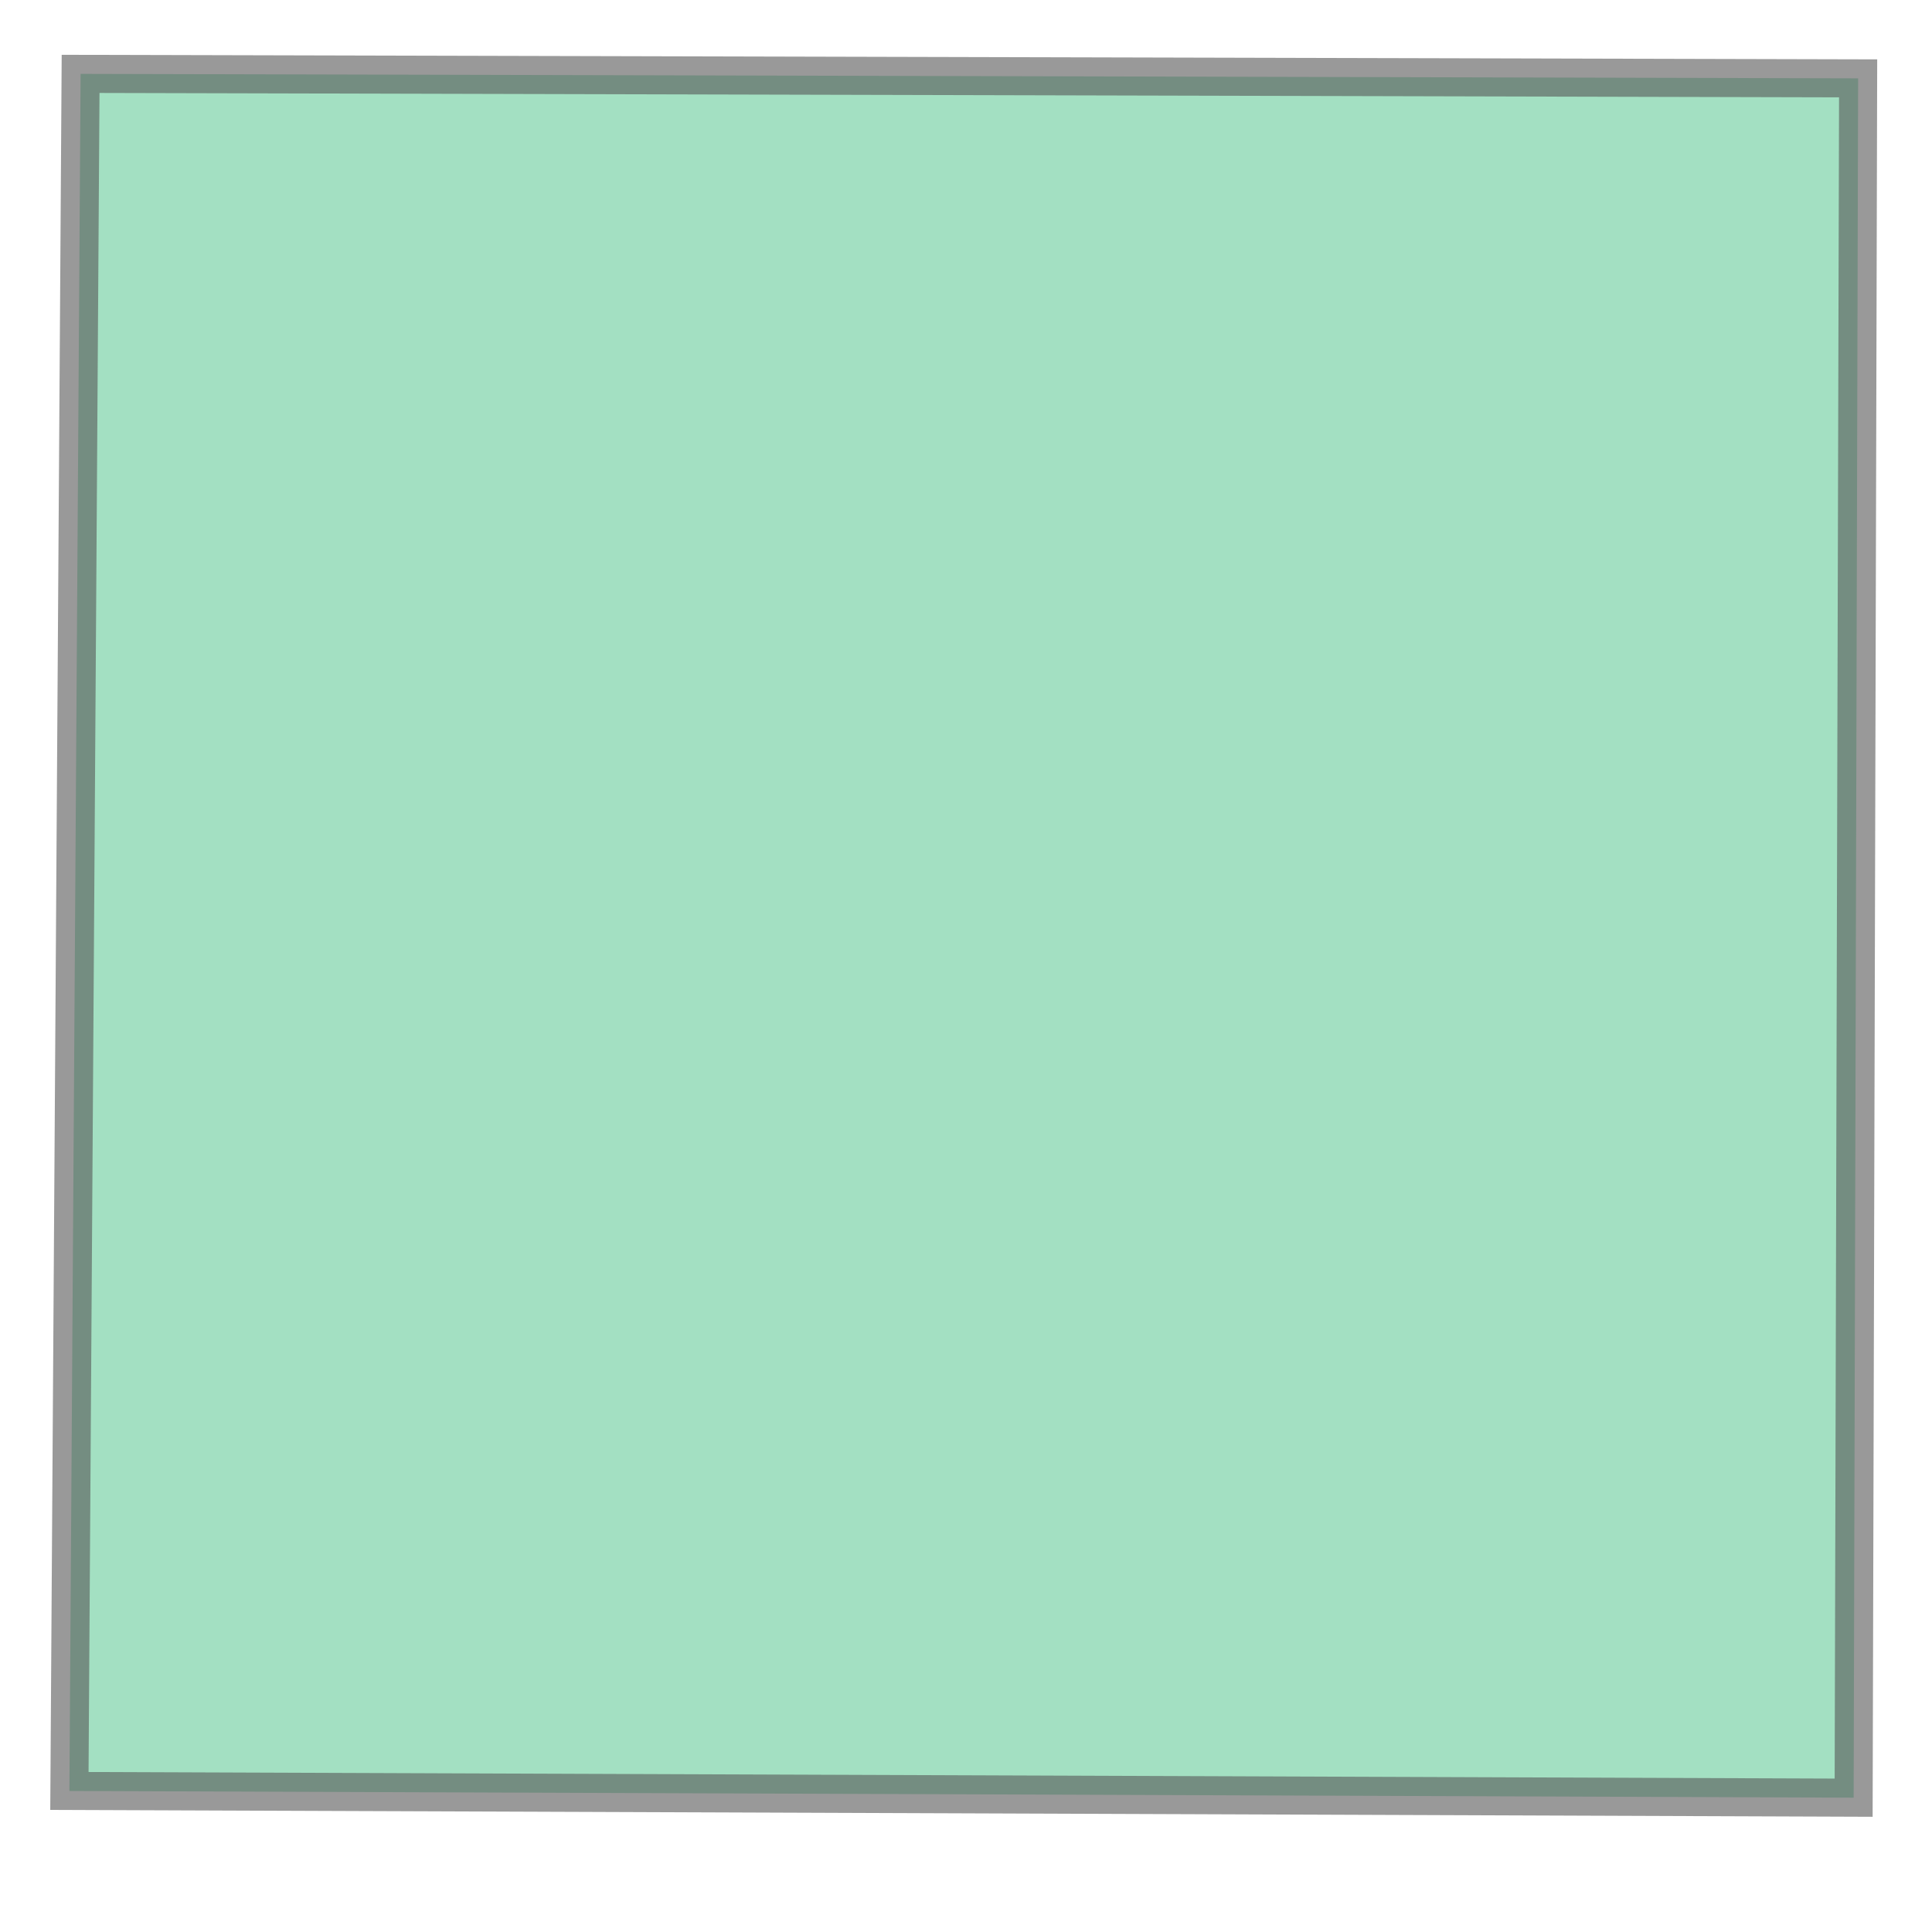 <svg xmlns="http://www.w3.org/2000/svg" xmlns:xlink="http://www.w3.org/1999/xlink" width="100.0" height="100.0" viewBox="-46.458 -12.634 0.863 0.834" preserveAspectRatio="xMinYMin meet"><g transform="matrix(1,0,0,-1,0,-24.433)"><path fill-rule="evenodd" fill="#66cc99" stroke="#555555" stroke-width="0.017" opacity="0.6" d="M -46.422,-11.832 L -46.427,-12.599 L -45.63,-12.602 L -45.628,-11.834 L -46.422,-11.832 z" /></g></svg>
